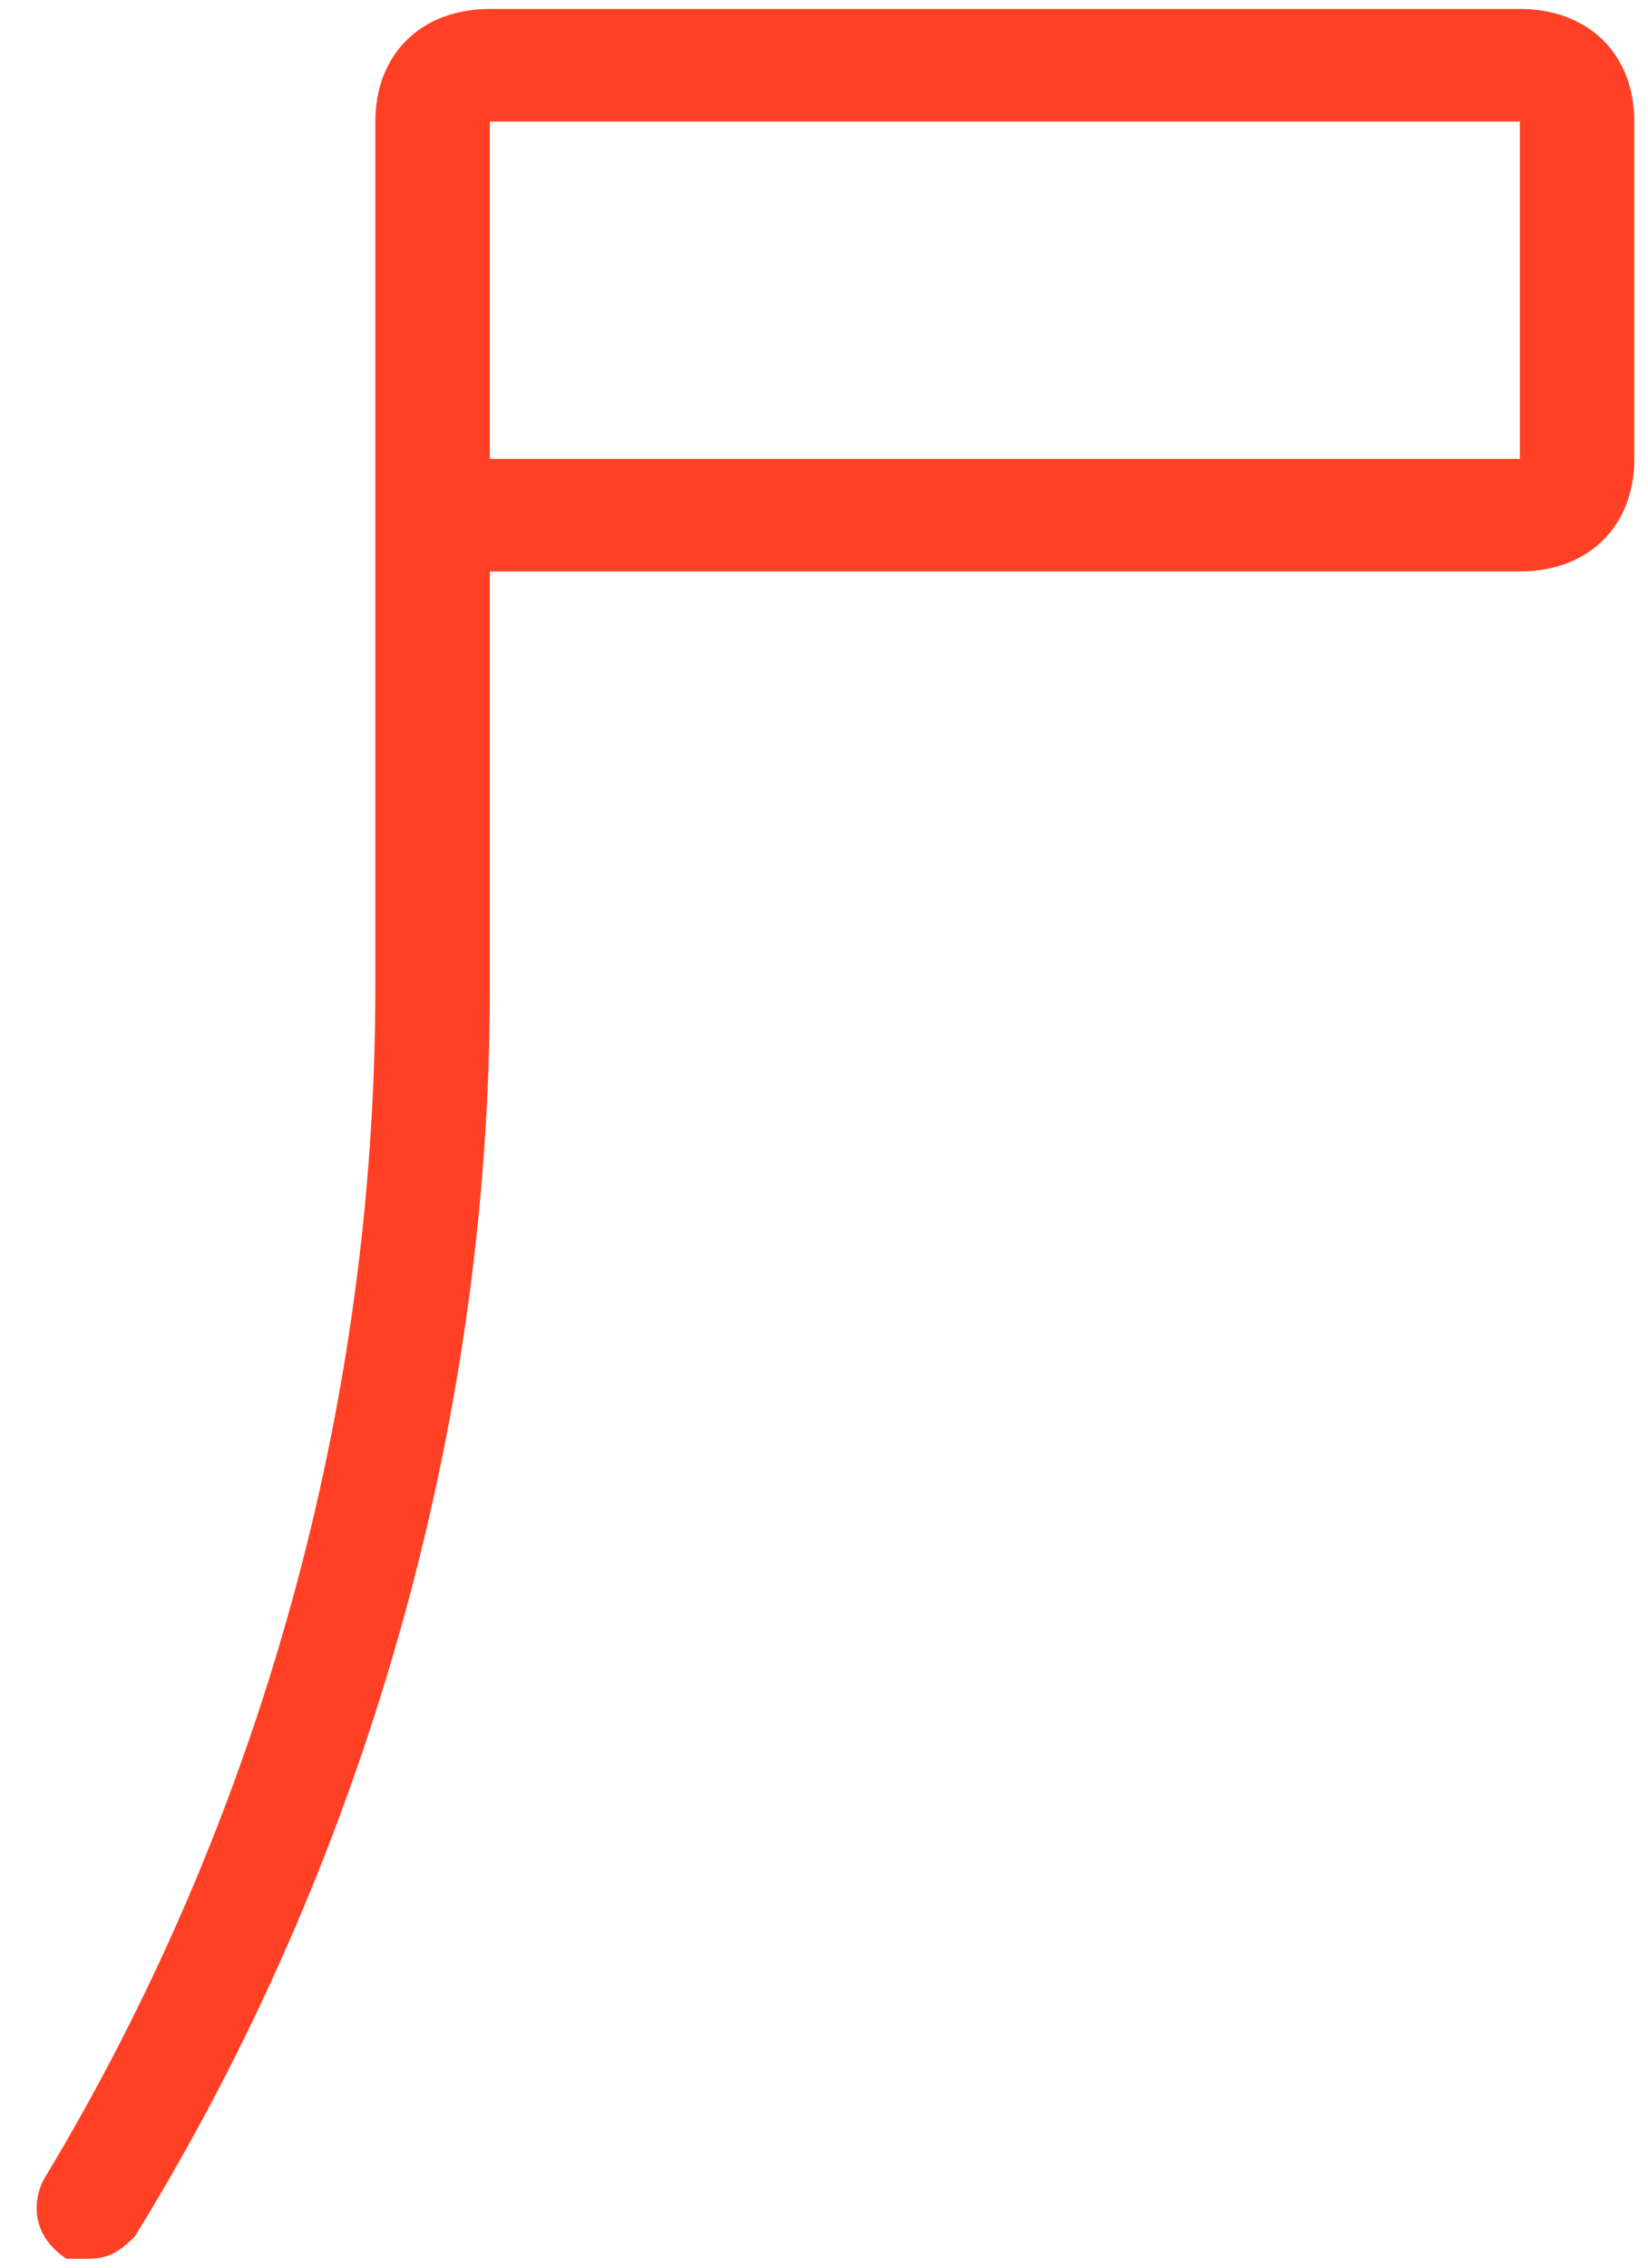 ﻿<?xml version="1.0" encoding="utf-8"?>
<svg version="1.1" xmlns:xlink="http://www.w3.org/1999/xlink" width="16px" height="22px" xmlns="http://www.w3.org/2000/svg">
  <defs>
    <pattern id="BGPattern" patternUnits="userSpaceOnUse" alignment="0 0" imageRepeat="None" />
    <mask fill="white" id="Clip5547">
      <path d="M 4.756 5.544  L 14.756 5.544  C 15.422 5.544  15.867 5.107  15.867 4.452  L 15.867 1.179  C 15.867 0.524  15.422 0.087  14.756 0.087  L 4.756 0.087  C 4.089 0.087  3.644 0.524  3.644 1.179  L 3.644 9.581  C 3.644 13.619  2.533 17.657  0.422 21.149  C 0.311 21.367  0.311 21.694  0.644 21.913  L 0.867 21.913  C 1.089 21.913  1.2 21.804  1.311 21.694  C 3.533 18.093  4.756 13.837  4.756 9.581  L 4.756 5.544  Z M 4.756 1.179  L 14.756 1.179  L 14.756 4.452  L 4.756 4.452  L 4.756 1.179  Z " fill-rule="evenodd" />
    </mask>
  </defs>
  <g transform="matrix(1 0 0 1 -288 -278 )">
    <path d="M 4.756 5.544  L 14.756 5.544  C 15.422 5.544  15.867 5.107  15.867 4.452  L 15.867 1.179  C 15.867 0.524  15.422 0.087  14.756 0.087  L 4.756 0.087  C 4.089 0.087  3.644 0.524  3.644 1.179  L 3.644 9.581  C 3.644 13.619  2.533 17.657  0.422 21.149  C 0.311 21.367  0.311 21.694  0.644 21.913  L 0.867 21.913  C 1.089 21.913  1.2 21.804  1.311 21.694  C 3.533 18.093  4.756 13.837  4.756 9.581  L 4.756 5.544  Z M 4.756 1.179  L 14.756 1.179  L 14.756 4.452  L 4.756 4.452  L 4.756 1.179  Z " fill-rule="nonzero" fill="rgba(255, 64, 37, 1)" stroke="none" transform="matrix(1 0 0 1 288 278 )" class="fill" />
    <path d="M 4.756 5.544  L 14.756 5.544  C 15.422 5.544  15.867 5.107  15.867 4.452  L 15.867 1.179  C 15.867 0.524  15.422 0.087  14.756 0.087  L 4.756 0.087  C 4.089 0.087  3.644 0.524  3.644 1.179  L 3.644 9.581  C 3.644 13.619  2.533 17.657  0.422 21.149  C 0.311 21.367  0.311 21.694  0.644 21.913  L 0.867 21.913  C 1.089 21.913  1.2 21.804  1.311 21.694  C 3.533 18.093  4.756 13.837  4.756 9.581  L 4.756 5.544  Z " stroke-width="0" stroke-dasharray="0" stroke="rgba(255, 255, 255, 0)" fill="none" transform="matrix(1 0 0 1 288 278 )" class="stroke" mask="url(#Clip5547)" />
    <path d="M 4.756 1.179  L 14.756 1.179  L 14.756 4.452  L 4.756 4.452  L 4.756 1.179  Z " stroke-width="0" stroke-dasharray="0" stroke="rgba(255, 255, 255, 0)" fill="none" transform="matrix(1 0 0 1 288 278 )" class="stroke" mask="url(#Clip5547)" />
  </g>
</svg>